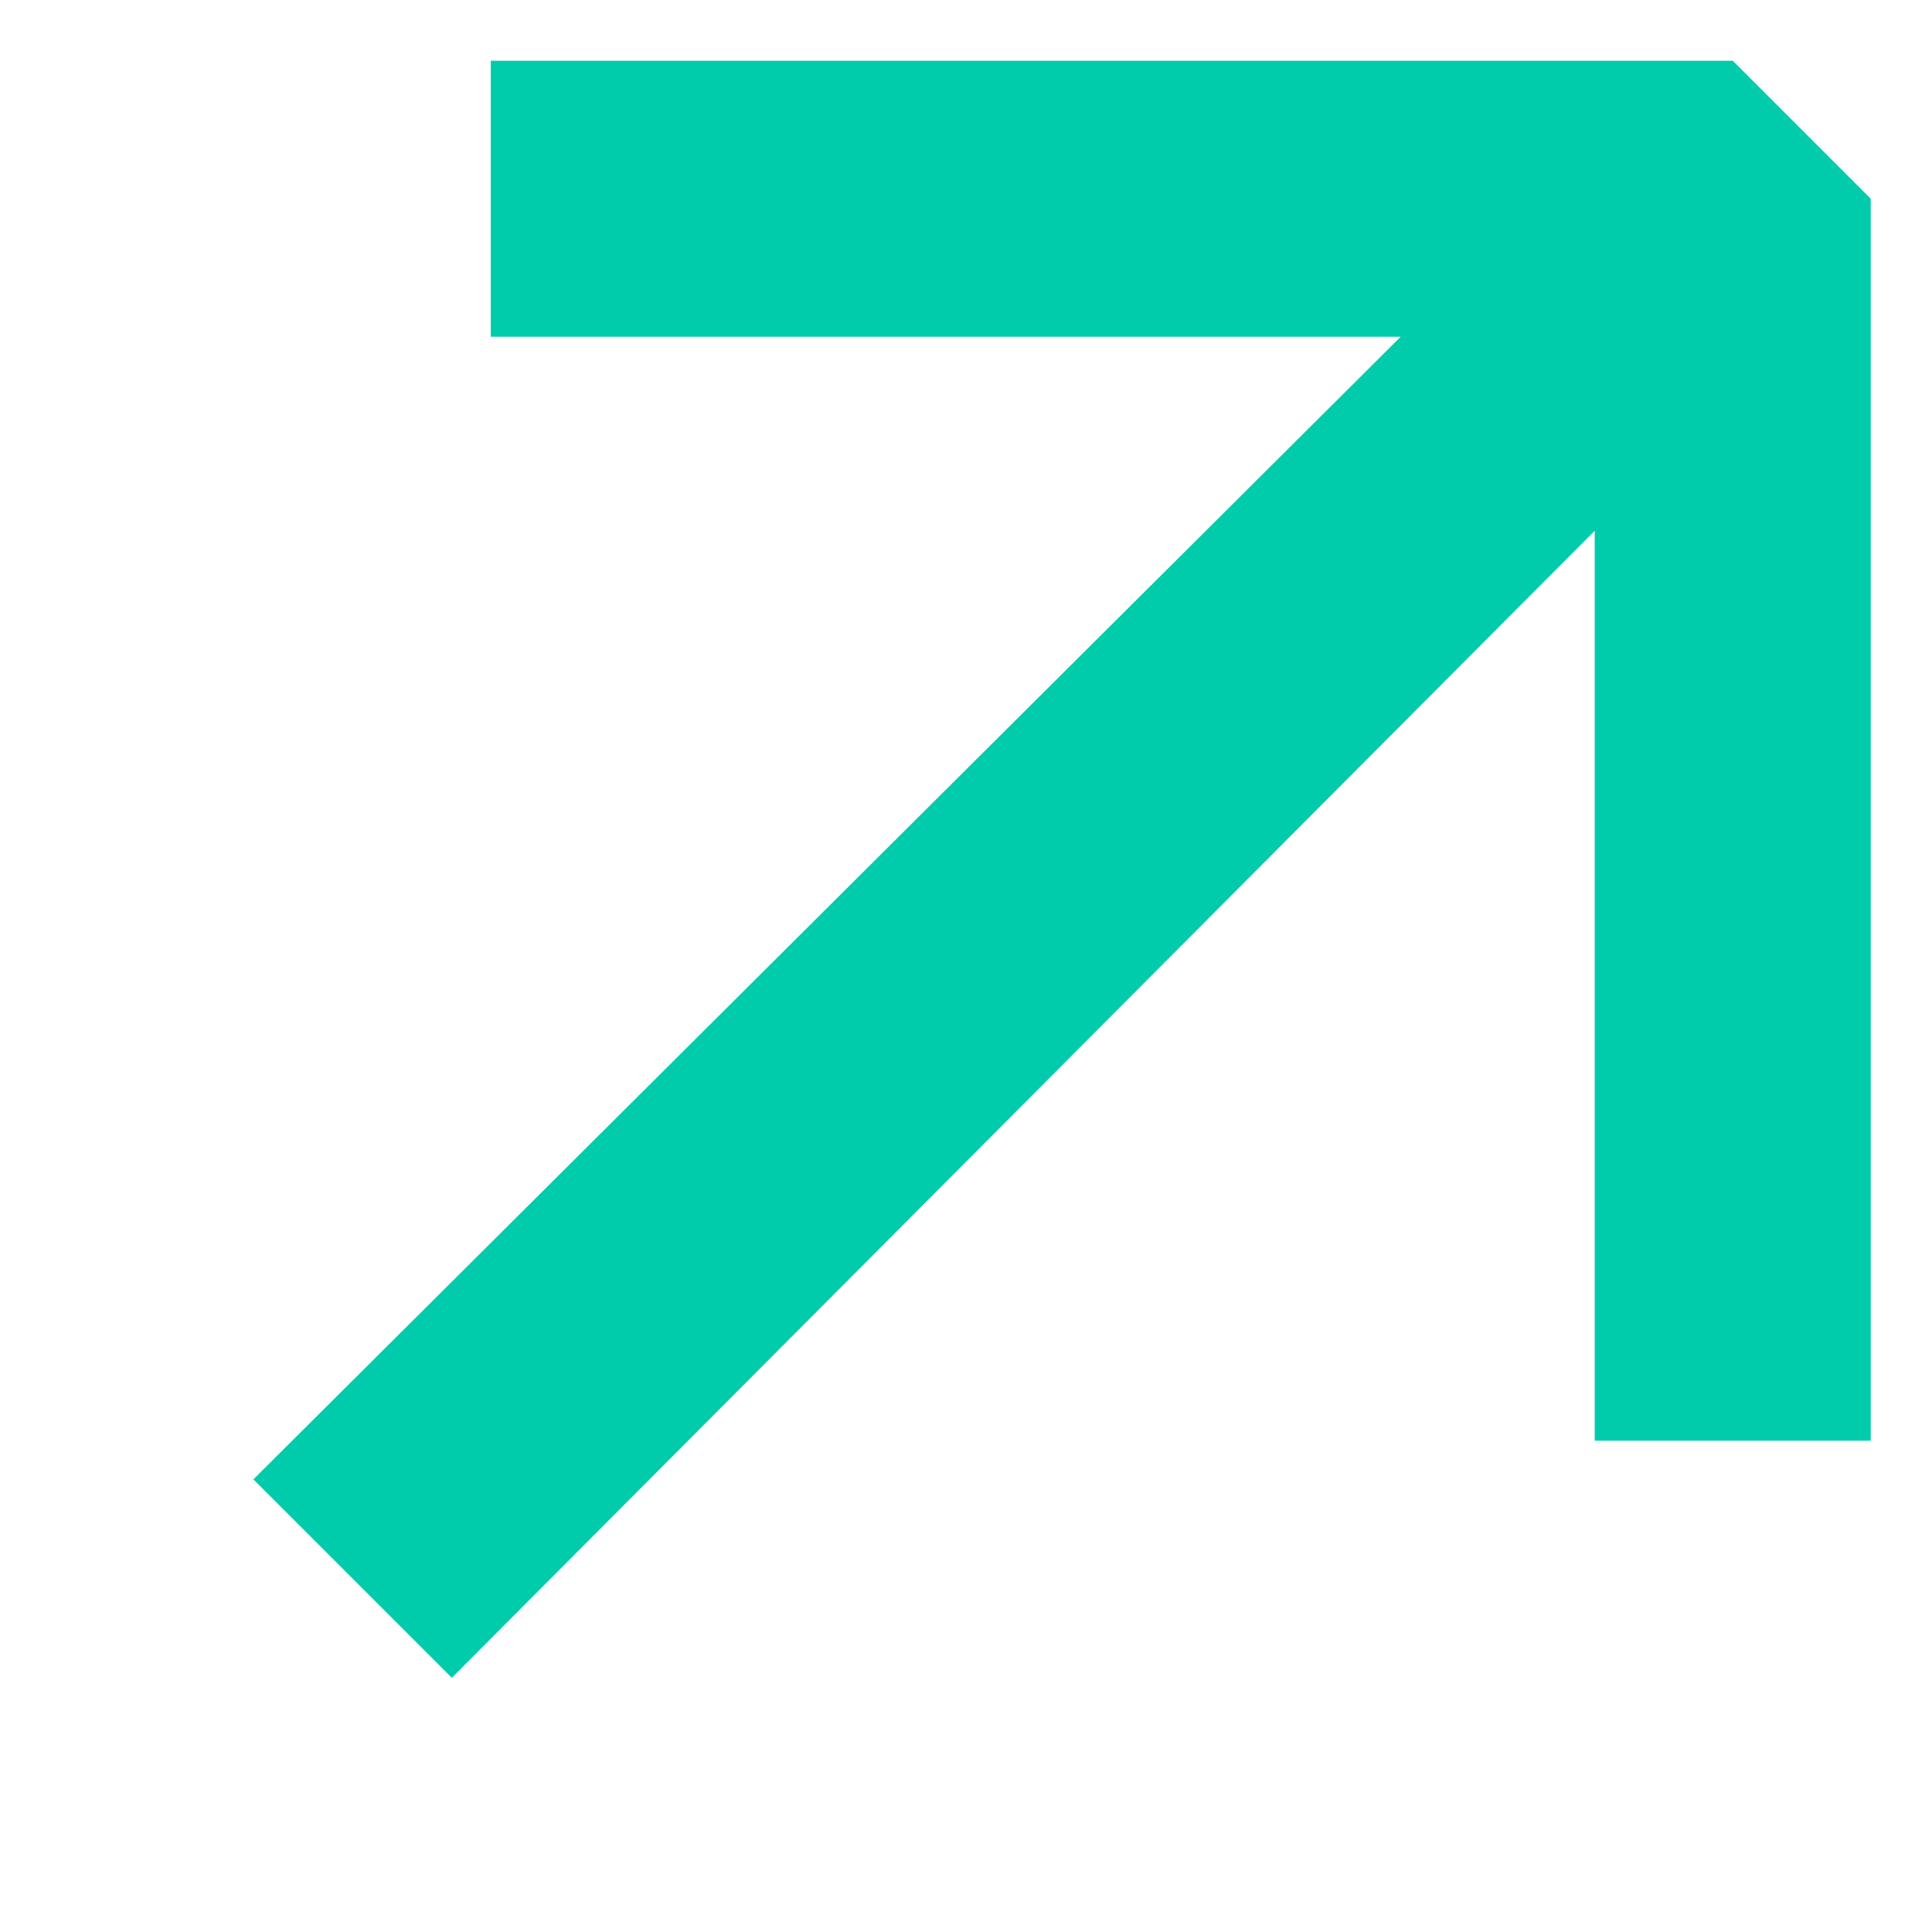 <svg width="7" height="7" viewBox="0 0 7 7" fill="none" xmlns="http://www.w3.org/2000/svg">
<path d="M5.075 1.22H1.778V0.22H6.278L6.778 0.72V5.22H5.778V1.923L1.637 6.079L0.918 5.36L5.075 1.22Z" fill="#00CCAB"/>
</svg>
